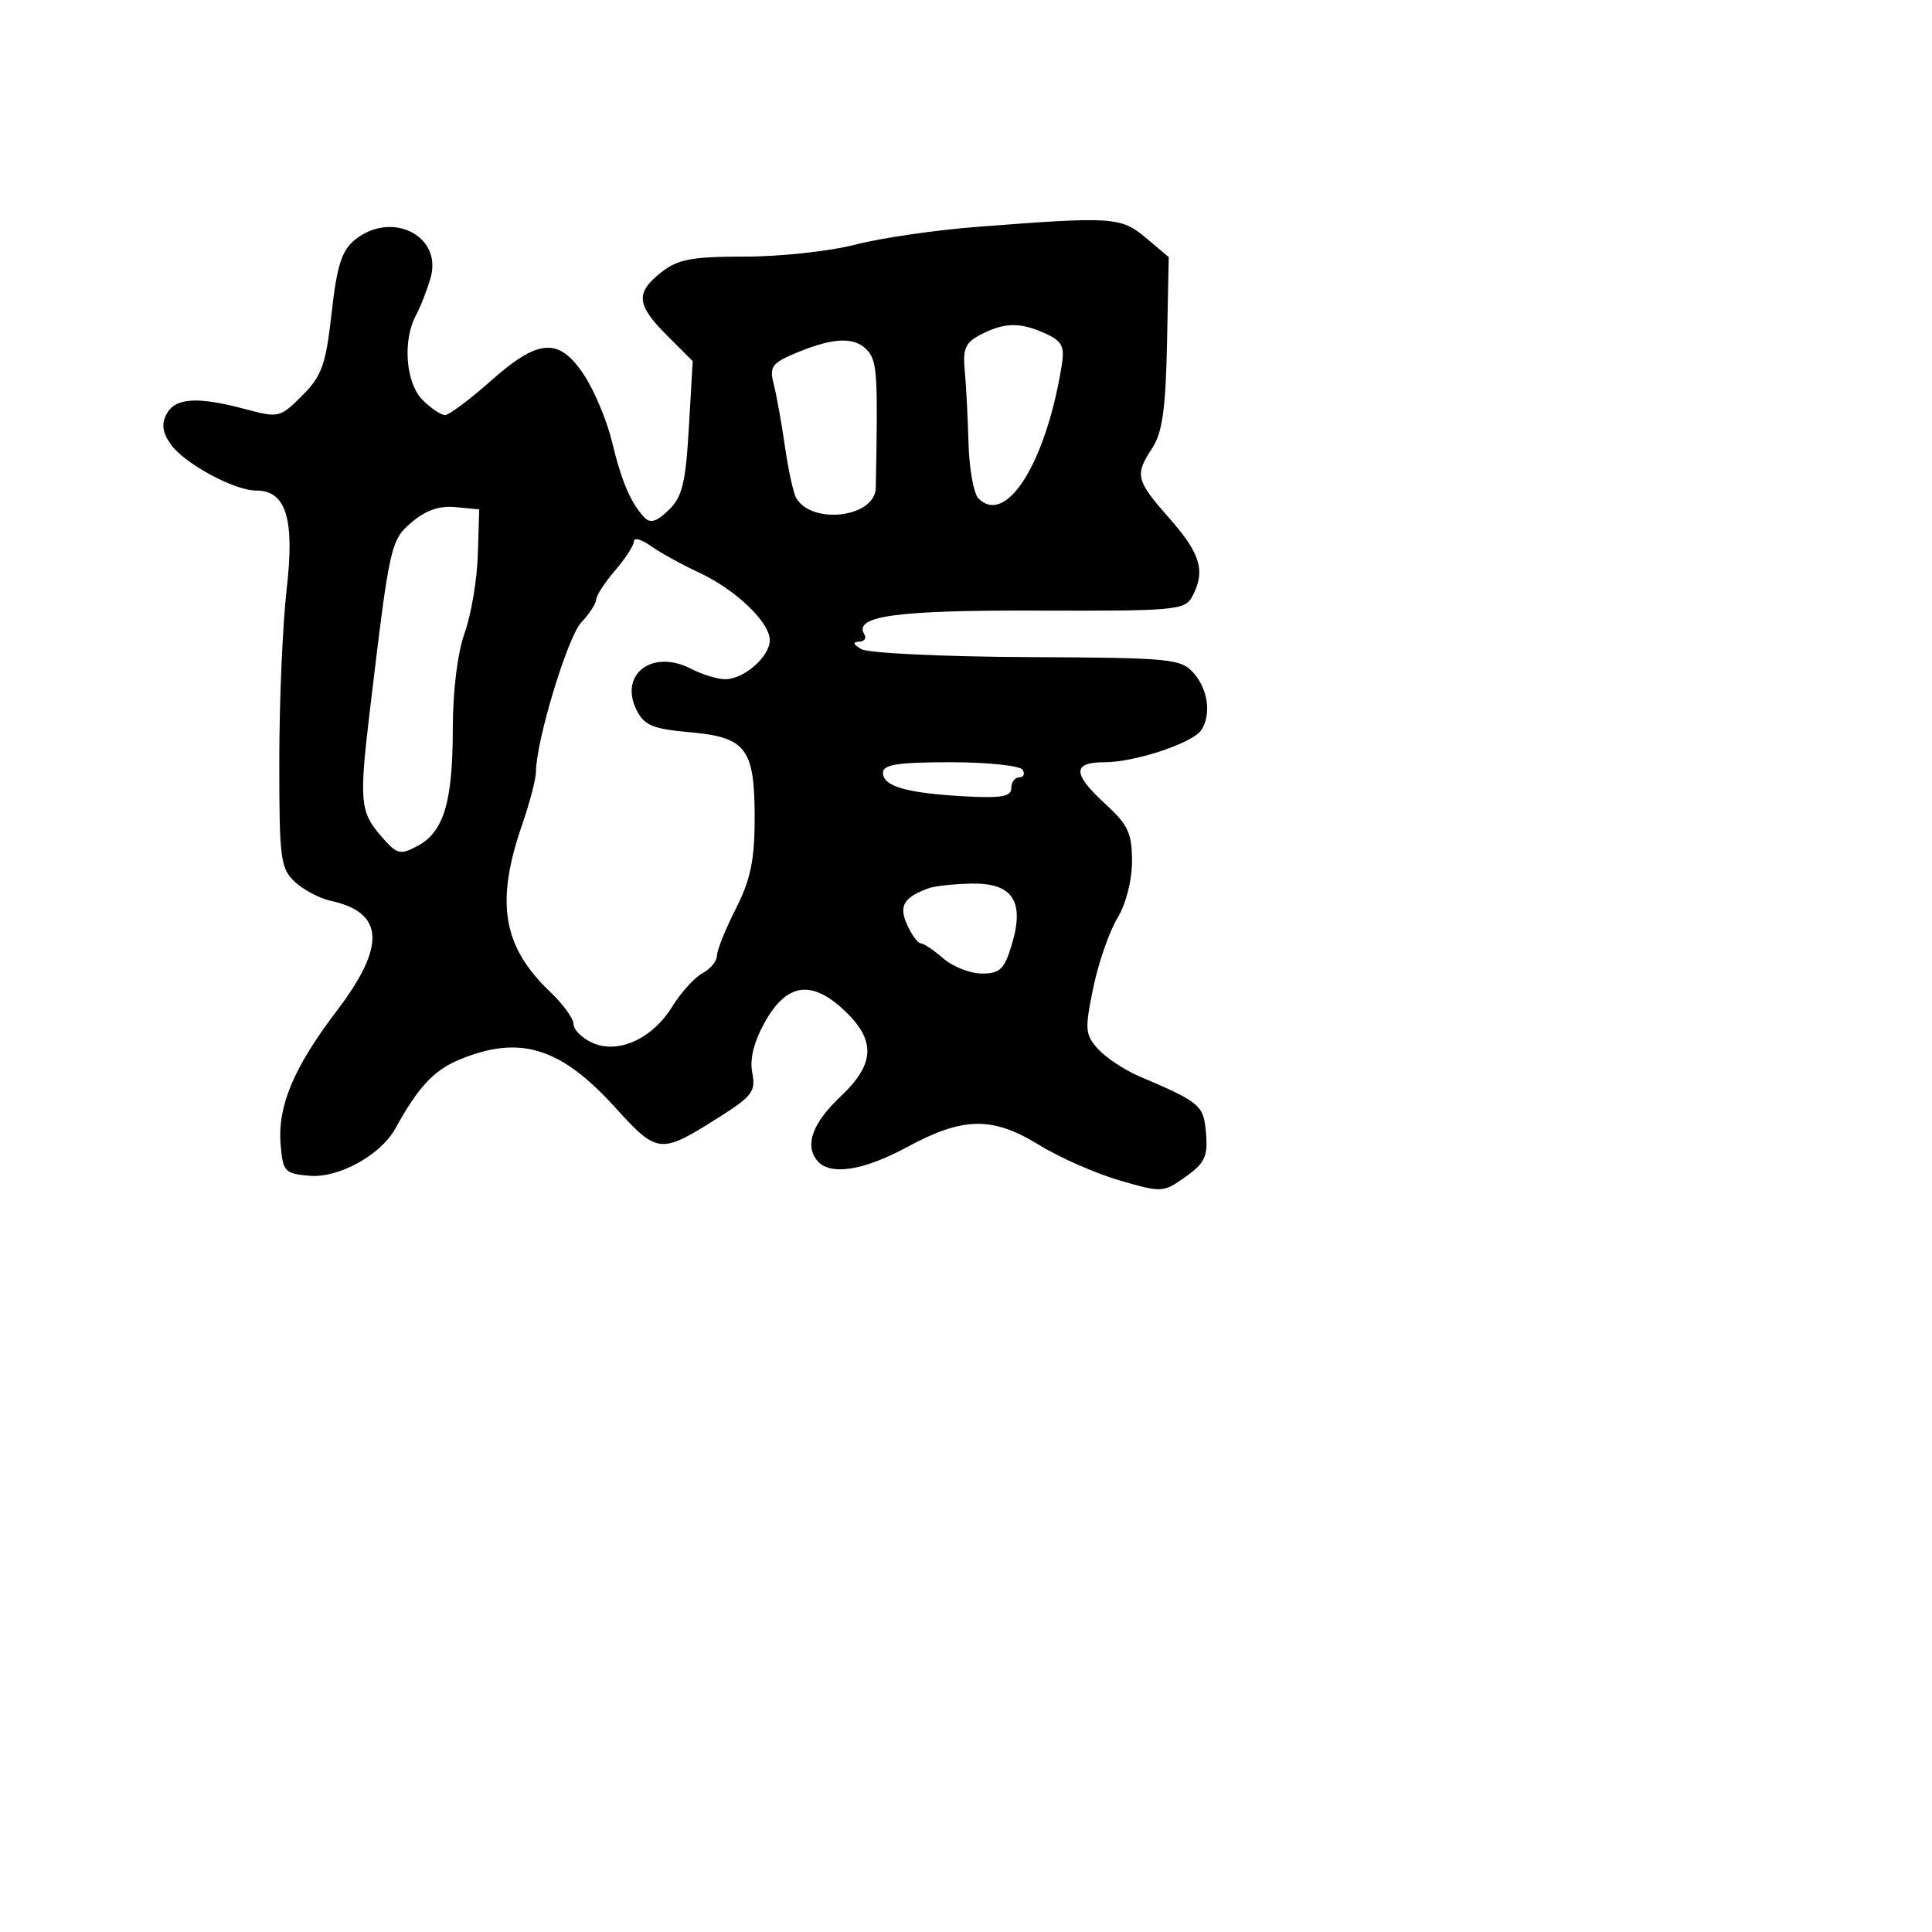 <svg xmlns="http://www.w3.org/2000/svg" width="256" height="256" viewBox="0 0 256 256" version="1.1">
	<path d="M 129.467 30.059 C 123.948 30.485, 116.684 31.546, 113.322 32.416 C 109.961 33.287, 103.399 34, 98.741 34 C 91.685 34, 89.829 34.346, 87.635 36.073 C 84.167 38.800, 84.310 40.377, 88.394 44.461 L 91.788 47.854 91.277 56.677 C 90.853 64.017, 90.403 65.852, 88.598 67.592 C 86.976 69.156, 86.156 69.392, 85.349 68.529 C 83.564 66.618, 82.352 63.767, 81.086 58.500 C 80.424 55.750, 78.778 51.813, 77.428 49.750 C 74.091 44.655, 71.399 44.817, 65 50.500 C 62.213 52.975, 59.498 55, 58.967 55 C 58.435 55, 57.100 54.100, 56 53 C 53.764 50.764, 53.318 45.144, 55.110 41.795 C 55.720 40.654, 56.596 38.410, 57.056 36.806 C 58.652 31.239, 51.882 27.846, 47.025 31.778 C 45.280 33.192, 44.646 35.185, 43.940 41.484 C 43.170 48.350, 42.649 49.813, 40.044 52.418 C 37.118 55.344, 36.915 55.392, 32.504 54.212 C 26.167 52.517, 23.233 52.696, 22.083 54.845 C 21.371 56.175, 21.520 57.297, 22.614 58.859 C 24.391 61.396, 31.036 65, 33.937 65 C 37.909 65, 39.060 68.709, 37.987 78.044 C 37.453 82.695, 37.012 92.895, 37.008 100.711 C 37.001 113.798, 37.164 115.075, 39.069 116.850 C 40.207 117.910, 42.345 119.041, 43.819 119.362 C 50.926 120.910, 51.170 125.335, 44.623 133.944 C 38.917 141.446, 36.766 146.565, 37.183 151.645 C 37.481 155.264, 37.716 155.518, 41.032 155.797 C 44.892 156.122, 50.471 153.036, 52.406 149.504 C 55.363 144.110, 57.475 141.828, 60.798 140.440 C 68.820 137.088, 74.224 138.722, 81.463 146.687 C 87.176 152.974, 87.457 152.999, 95.436 147.939 C 99.668 145.255, 100.165 144.576, 99.680 142.151 C 99.319 140.345, 99.888 138.049, 101.340 135.451 C 104.232 130.281, 107.488 129.785, 111.840 133.850 C 116.074 137.806, 115.964 140.965, 111.442 145.231 C 107.688 148.772, 106.601 151.675, 108.251 153.750 C 109.902 155.826, 114.333 155.169, 120.234 151.973 C 127.626 147.969, 131.510 147.912, 137.693 151.716 C 140.403 153.383, 145.198 155.497, 148.350 156.413 C 153.955 158.043, 154.146 158.032, 157.094 155.933 C 159.638 154.122, 160.061 153.224, 159.804 150.175 C 159.488 146.421, 159.115 146.102, 150.947 142.612 C 148.993 141.777, 146.544 140.154, 145.506 139.006 C 143.776 137.095, 143.722 136.410, 144.860 130.898 C 145.544 127.587, 146.979 123.443, 148.048 121.689 C 149.187 119.820, 149.994 116.693, 149.996 114.135 C 149.999 110.421, 149.478 109.291, 146.500 106.564 C 142.089 102.523, 142.054 101, 146.374 101 C 150.411 101, 158.107 98.431, 159.194 96.721 C 160.512 94.646, 160.083 91.402, 158.205 89.236 C 156.505 87.276, 155.329 87.161, 136.089 87.068 C 124.913 87.014, 115.033 86.540, 114.134 86.015 C 113.054 85.384, 112.944 85.051, 113.809 85.030 C 114.529 85.014, 114.854 84.573, 114.531 84.050 C 113.030 81.621, 118.757 80.839, 137.558 80.906 C 155.694 80.970, 157.010 80.851, 157.972 79.053 C 159.767 75.698, 159.106 73.402, 155 68.737 C 150.482 63.605, 150.325 62.960, 152.706 59.325 C 154.019 57.322, 154.465 54.105, 154.638 45.392 L 154.863 34.063 151.855 31.531 C 148.534 28.737, 147.487 28.668, 129.467 30.059 M 130 44.308 C 127.936 45.363, 127.558 46.189, 127.831 49.043 C 128.014 50.944, 128.239 55.289, 128.331 58.697 C 128.424 62.105, 129.017 65.413, 129.649 66.046 C 133.328 69.735, 138.597 61.329, 140.679 48.450 C 141.093 45.890, 140.749 45.207, 138.539 44.200 C 135.198 42.678, 133.137 42.704, 130 44.308 M 105.676 46.688 C 102.272 48.099, 101.925 48.560, 102.523 50.887 C 102.892 52.324, 103.564 56.072, 104.016 59.214 C 104.468 62.357, 105.146 65.426, 105.521 66.035 C 107.724 69.599, 115.966 68.516, 116.043 64.652 C 116.338 49.991, 116.228 47.979, 115.051 46.561 C 113.432 44.610, 110.597 44.649, 105.676 46.688 M 54.557 69.198 C 51.740 71.620, 51.649 72.033, 48.969 94.500 C 47.595 106.027, 47.731 107.576, 50.393 110.670 C 52.607 113.245, 52.977 113.350, 55.345 112.083 C 58.811 110.228, 60 106.242, 60 96.477 C 60 91.540, 60.626 86.502, 61.566 83.876 C 62.428 81.469, 63.215 76.800, 63.316 73.500 L 63.500 67.500 60.369 67.196 C 58.224 66.987, 56.394 67.617, 54.557 69.198 M 84 71.722 C 84 72.254, 82.876 73.996, 81.501 75.594 C 80.127 77.193, 79.002 78.921, 79.001 79.436 C 79.001 79.950, 78.109 81.319, 77.020 82.479 C 75.204 84.412, 71.051 98.101, 71.015 102.275 C 71.007 103.251, 70.185 106.401, 69.188 109.275 C 65.614 119.582, 66.597 125.434, 72.911 131.437 C 74.610 133.052, 76 134.975, 76 135.709 C 76 136.442, 77.105 137.546, 78.455 138.161 C 81.885 139.724, 86.416 137.681, 89.081 133.370 C 90.235 131.502, 92.039 129.515, 93.089 128.952 C 94.140 128.390, 95 127.347, 95 126.634 C 95 125.922, 96.123 123.125, 97.496 120.419 C 99.455 116.559, 99.993 113.981, 99.996 108.441 C 100.001 99.157, 98.894 97.691, 91.370 97.020 C 86.469 96.582, 85.359 96.115, 84.340 94.063 C 81.994 89.340, 86.454 85.967, 91.550 88.610 C 93.023 89.375, 95.072 90, 96.103 90 C 98.582 90, 102 86.999, 102 84.823 C 102 82.436, 97.452 78.105, 92.568 75.840 C 90.330 74.802, 87.487 73.234, 86.250 72.355 C 85.013 71.476, 84 71.191, 84 71.722 M 117 102.383 C 117 104.190, 120.067 105.084, 127.750 105.514 C 132.669 105.789, 134 105.558, 134 104.432 C 134 103.644, 134.477 103, 135.059 103 C 135.641 103, 135.840 102.550, 135.500 102 C 135.160 101.450, 130.859 101, 125.941 101 C 118.995 101, 117 101.309, 117 102.383 M 123 117.713 C 119.706 118.933, 119.066 120.051, 120.217 122.576 C 120.824 123.909, 121.630 125, 122.008 125 C 122.385 125, 123.732 125.900, 125 127 C 126.268 128.100, 128.569 129, 130.113 129 C 132.503 129, 133.091 128.428, 134.074 125.147 C 135.795 119.404, 134.182 116.977, 128.715 117.079 C 126.397 117.122, 123.825 117.408, 123 117.713" stroke="none" fill="black" fill-rule="evenodd"/>
</svg>